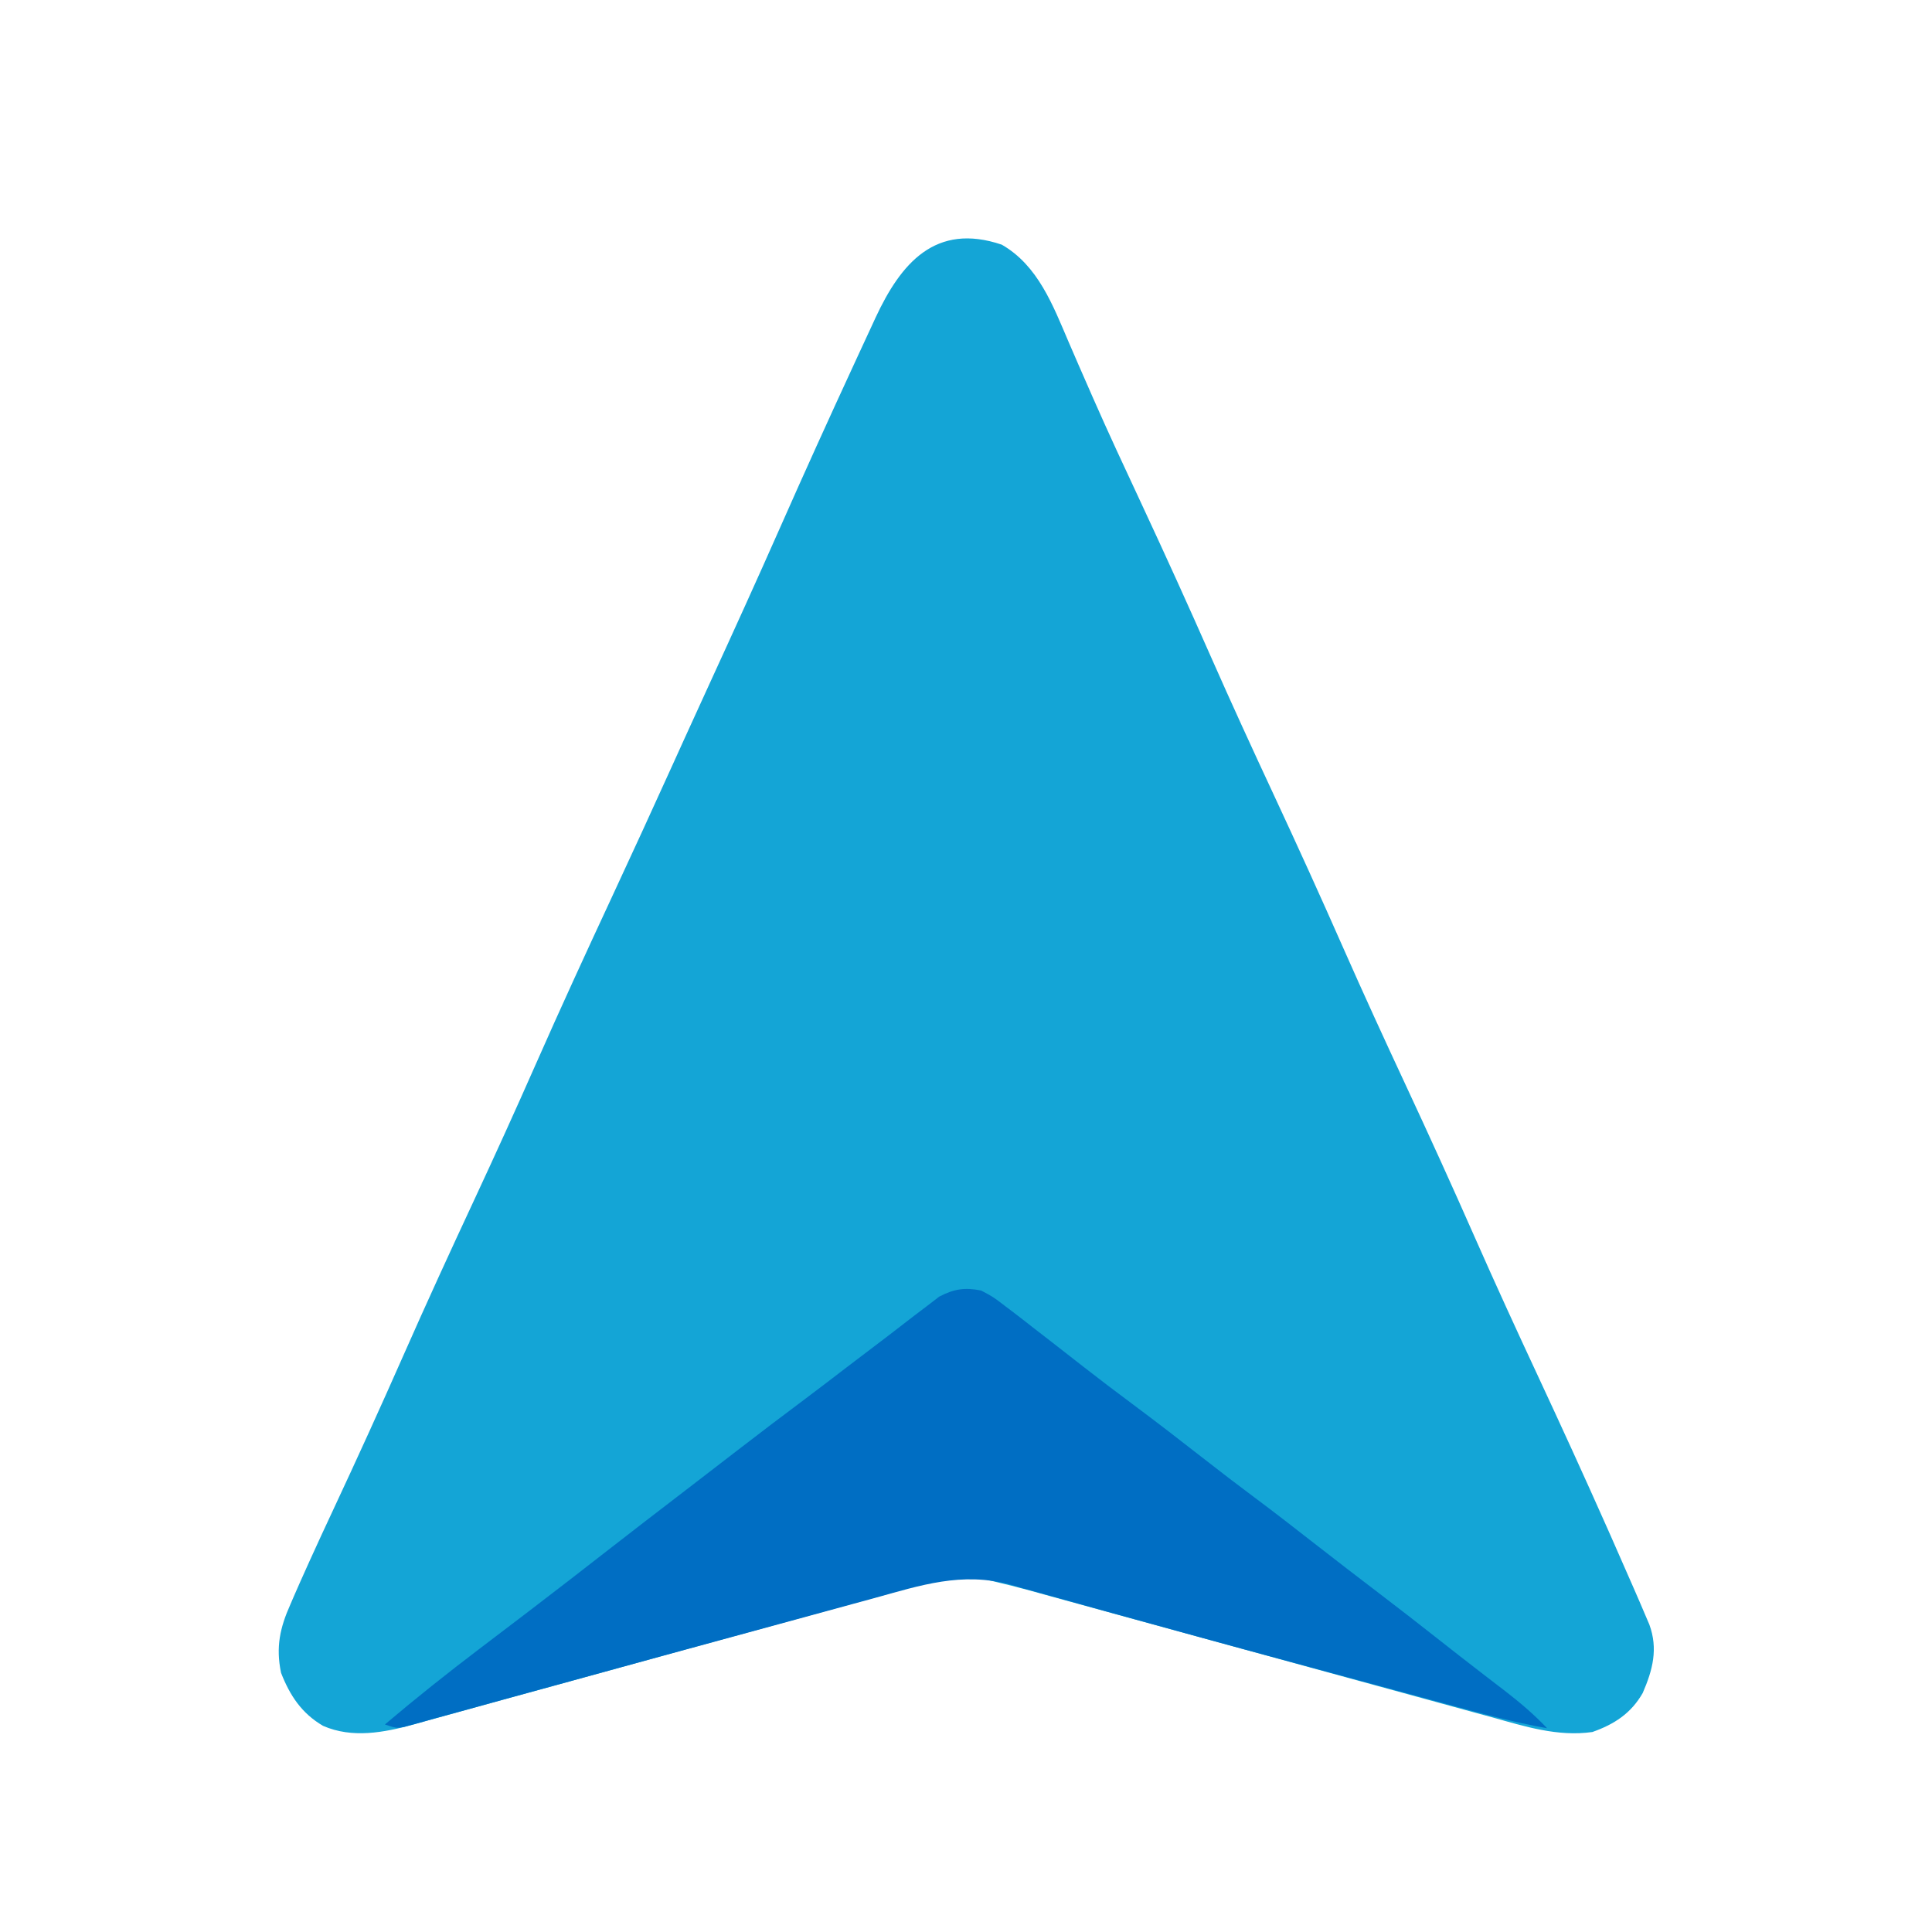 <?xml version="1.0" encoding="UTF-8"?>
<svg version="1.1" xmlns="http://www.w3.org/2000/svg" width="512" height="512">
<path d="M0 0 C9.619 5.536 13.558 16.093 17.719 25.802 C19.444 29.826 21.206 33.834 22.965 37.844 C23.333 38.685 23.701 39.527 24.081 40.395 C28.247 49.884 32.63 59.27 37.016 68.66 C43.314 82.166 49.474 95.723 55.485 109.359 C60.853 121.527 66.397 133.606 72.016 145.66 C78.311 159.168 84.474 172.723 90.485 186.359 C95.853 198.527 101.397 210.606 107.016 222.66 C113.311 236.168 119.474 249.723 125.485 263.359 C130.853 275.527 136.398 287.606 142.016 299.66 C148.253 313.049 154.398 326.473 160.391 339.973 C160.72 340.713 161.049 341.453 161.388 342.216 C163.449 346.856 165.492 351.504 167.516 356.16 C168.021 357.323 168.527 358.486 169.048 359.685 C169.502 360.75 169.957 361.816 170.426 362.914 C170.819 363.834 171.212 364.754 171.617 365.701 C173.964 372.124 172.512 377.692 169.852 383.824 C166.751 389.245 162.298 392.112 156.516 394.16 C147.33 395.467 138.592 392.683 129.84 390.234 C128.297 389.814 126.754 389.395 125.211 388.977 C121.919 388.082 118.629 387.178 115.341 386.268 C110.157 384.833 104.967 383.417 99.776 382.005 C89.906 379.316 80.041 376.605 70.176 373.892 C58.508 370.683 46.837 367.483 35.163 364.297 C30.612 363.054 26.063 361.803 21.516 360.544 C18.694 359.764 15.869 358.991 13.044 358.219 C11.138 357.696 9.233 357.165 7.329 356.634 C4.069 355.747 0.806 354.927 -2.484 354.16 C-3.282 353.963 -4.08 353.766 -4.902 353.562 C-13.649 352.009 -22.362 355.367 -30.715 357.715 C-32.525 358.21 -34.336 358.704 -36.147 359.196 C-39.996 360.245 -43.842 361.305 -47.686 362.374 C-53.697 364.045 -59.715 365.69 -65.735 367.332 C-77.657 370.587 -89.572 373.871 -101.484 377.16 C-104.877 378.097 -108.269 379.033 -111.662 379.97 C-112.455 380.189 -113.247 380.407 -114.064 380.633 C-119.974 382.263 -125.885 383.884 -131.799 385.499 C-135.138 386.411 -138.475 387.33 -141.808 388.263 C-145.455 389.283 -149.106 390.286 -152.758 391.285 C-153.797 391.581 -154.835 391.877 -155.906 392.181 C-163.806 394.315 -172.104 395.902 -179.859 392.535 C-185.563 389.199 -188.645 384.502 -191.004 378.48 C-192.42 371.641 -191.291 366.512 -188.512 360.305 C-188.198 359.574 -187.884 358.844 -187.56 358.092 C-186.554 355.772 -185.524 353.465 -184.484 351.16 C-184.153 350.423 -183.821 349.686 -183.479 348.926 C-181.412 344.359 -179.304 339.813 -177.18 335.272 C-170.824 321.673 -164.602 308.021 -158.547 294.285 C-152.45 280.461 -146.149 266.741 -139.766 253.047 C-134.218 241.136 -128.785 229.183 -123.484 217.16 C-116.992 202.438 -110.275 187.828 -103.487 173.24 C-97.921 161.275 -92.42 149.282 -86.974 137.262 C-86.368 135.925 -85.762 134.587 -85.156 133.25 C-84.857 132.589 -84.558 131.929 -84.249 131.248 C-82.033 126.36 -79.801 121.479 -77.562 116.602 C-71.178 102.686 -64.838 88.756 -58.651 74.752 C-52.306 60.391 -45.825 46.098 -39.234 31.848 C-38.824 30.958 -38.413 30.067 -37.991 29.15 C-36.82 26.614 -35.645 24.08 -34.469 21.547 C-34.125 20.801 -33.78 20.054 -33.426 19.285 C-26.744 4.959 -17.609 -5.953 0 0 Z " fill="#14A5D6" transform="translate(265.484,64.84)"/>
<path d="M0 0 C3.211 1.695 3.211 1.695 6.375 4.125 C6.962 4.567 7.548 5.01 8.153 5.465 C10.118 6.957 12.059 8.476 14 10 C15.447 11.121 16.895 12.24 18.344 13.359 C21.401 15.727 24.449 18.107 27.492 20.492 C31.62 23.718 35.798 26.872 40 30 C46.594 34.912 53.091 39.939 59.57 45 C63.683 48.209 67.815 51.385 72 54.5 C77.734 58.771 83.37 63.162 89.007 67.56 C94.231 71.633 99.481 75.672 104.75 79.688 C110.403 83.998 116.025 88.345 121.602 92.753 C124.95 95.397 128.315 98.019 131.695 100.621 C132.502 101.244 133.309 101.866 134.141 102.508 C135.716 103.722 137.293 104.934 138.873 106.142 C142.859 109.22 146.538 112.339 150 116 C141.26 114.445 132.735 112.134 124.176 109.809 C122.612 109.386 121.049 108.964 119.485 108.543 C116.156 107.644 112.828 106.744 109.501 105.842 C104.274 104.426 99.046 103.018 93.817 101.611 C77.672 97.262 61.536 92.886 45.424 88.414 C41.083 87.211 36.739 86.016 32.395 84.822 C28.346 83.707 24.302 82.578 20.261 81.436 C17.183 80.571 14.099 79.729 11.016 78.883 C9.937 78.572 8.858 78.262 7.746 77.942 C-5.118 74.466 -16.009 78.119 -28.496 81.566 C-30.228 82.038 -31.96 82.509 -33.693 82.98 C-37.371 83.98 -41.047 84.985 -44.722 85.995 C-50.461 87.57 -56.203 89.134 -61.945 90.695 C-77.309 94.877 -92.667 99.081 -108.021 103.303 C-113.64 104.848 -119.26 106.388 -124.881 107.925 C-129.279 109.129 -133.674 110.346 -138.068 111.565 C-140.308 112.179 -142.549 112.793 -144.789 113.406 C-145.794 113.688 -146.8 113.971 -147.835 114.261 C-148.745 114.508 -149.655 114.755 -150.592 115.01 C-151.77 115.335 -151.77 115.335 -152.971 115.668 C-155 116 -155 116 -158 115 C-149.842 108.092 -141.514 101.463 -133 95 C-129.603 92.418 -126.208 89.834 -122.812 87.25 C-121.914 86.566 -121.016 85.883 -120.09 85.179 C-112.716 79.561 -105.392 73.881 -98.082 68.18 C-92.41 63.757 -86.705 59.379 -81 55 C-79.378 53.753 -77.757 52.506 -76.136 51.259 C-75.049 50.423 -73.963 49.587 -72.876 48.751 C-70.154 46.658 -67.433 44.563 -64.715 42.465 C-58.696 37.822 -52.646 33.224 -46.555 28.676 C-42.81 25.868 -39.097 23.017 -35.382 20.17 C-31.761 17.402 -28.129 14.65 -24.496 11.899 C-22.257 10.196 -20.036 8.474 -17.816 6.746 C-16.608 5.83 -15.398 4.914 -14.188 4 C-13.17 3.216 -12.153 2.433 -11.105 1.625 C-7.199 -0.419 -4.319 -0.864 0 0 Z " fill="#006EC3" transform="translate(260,342)"/>
</svg>
